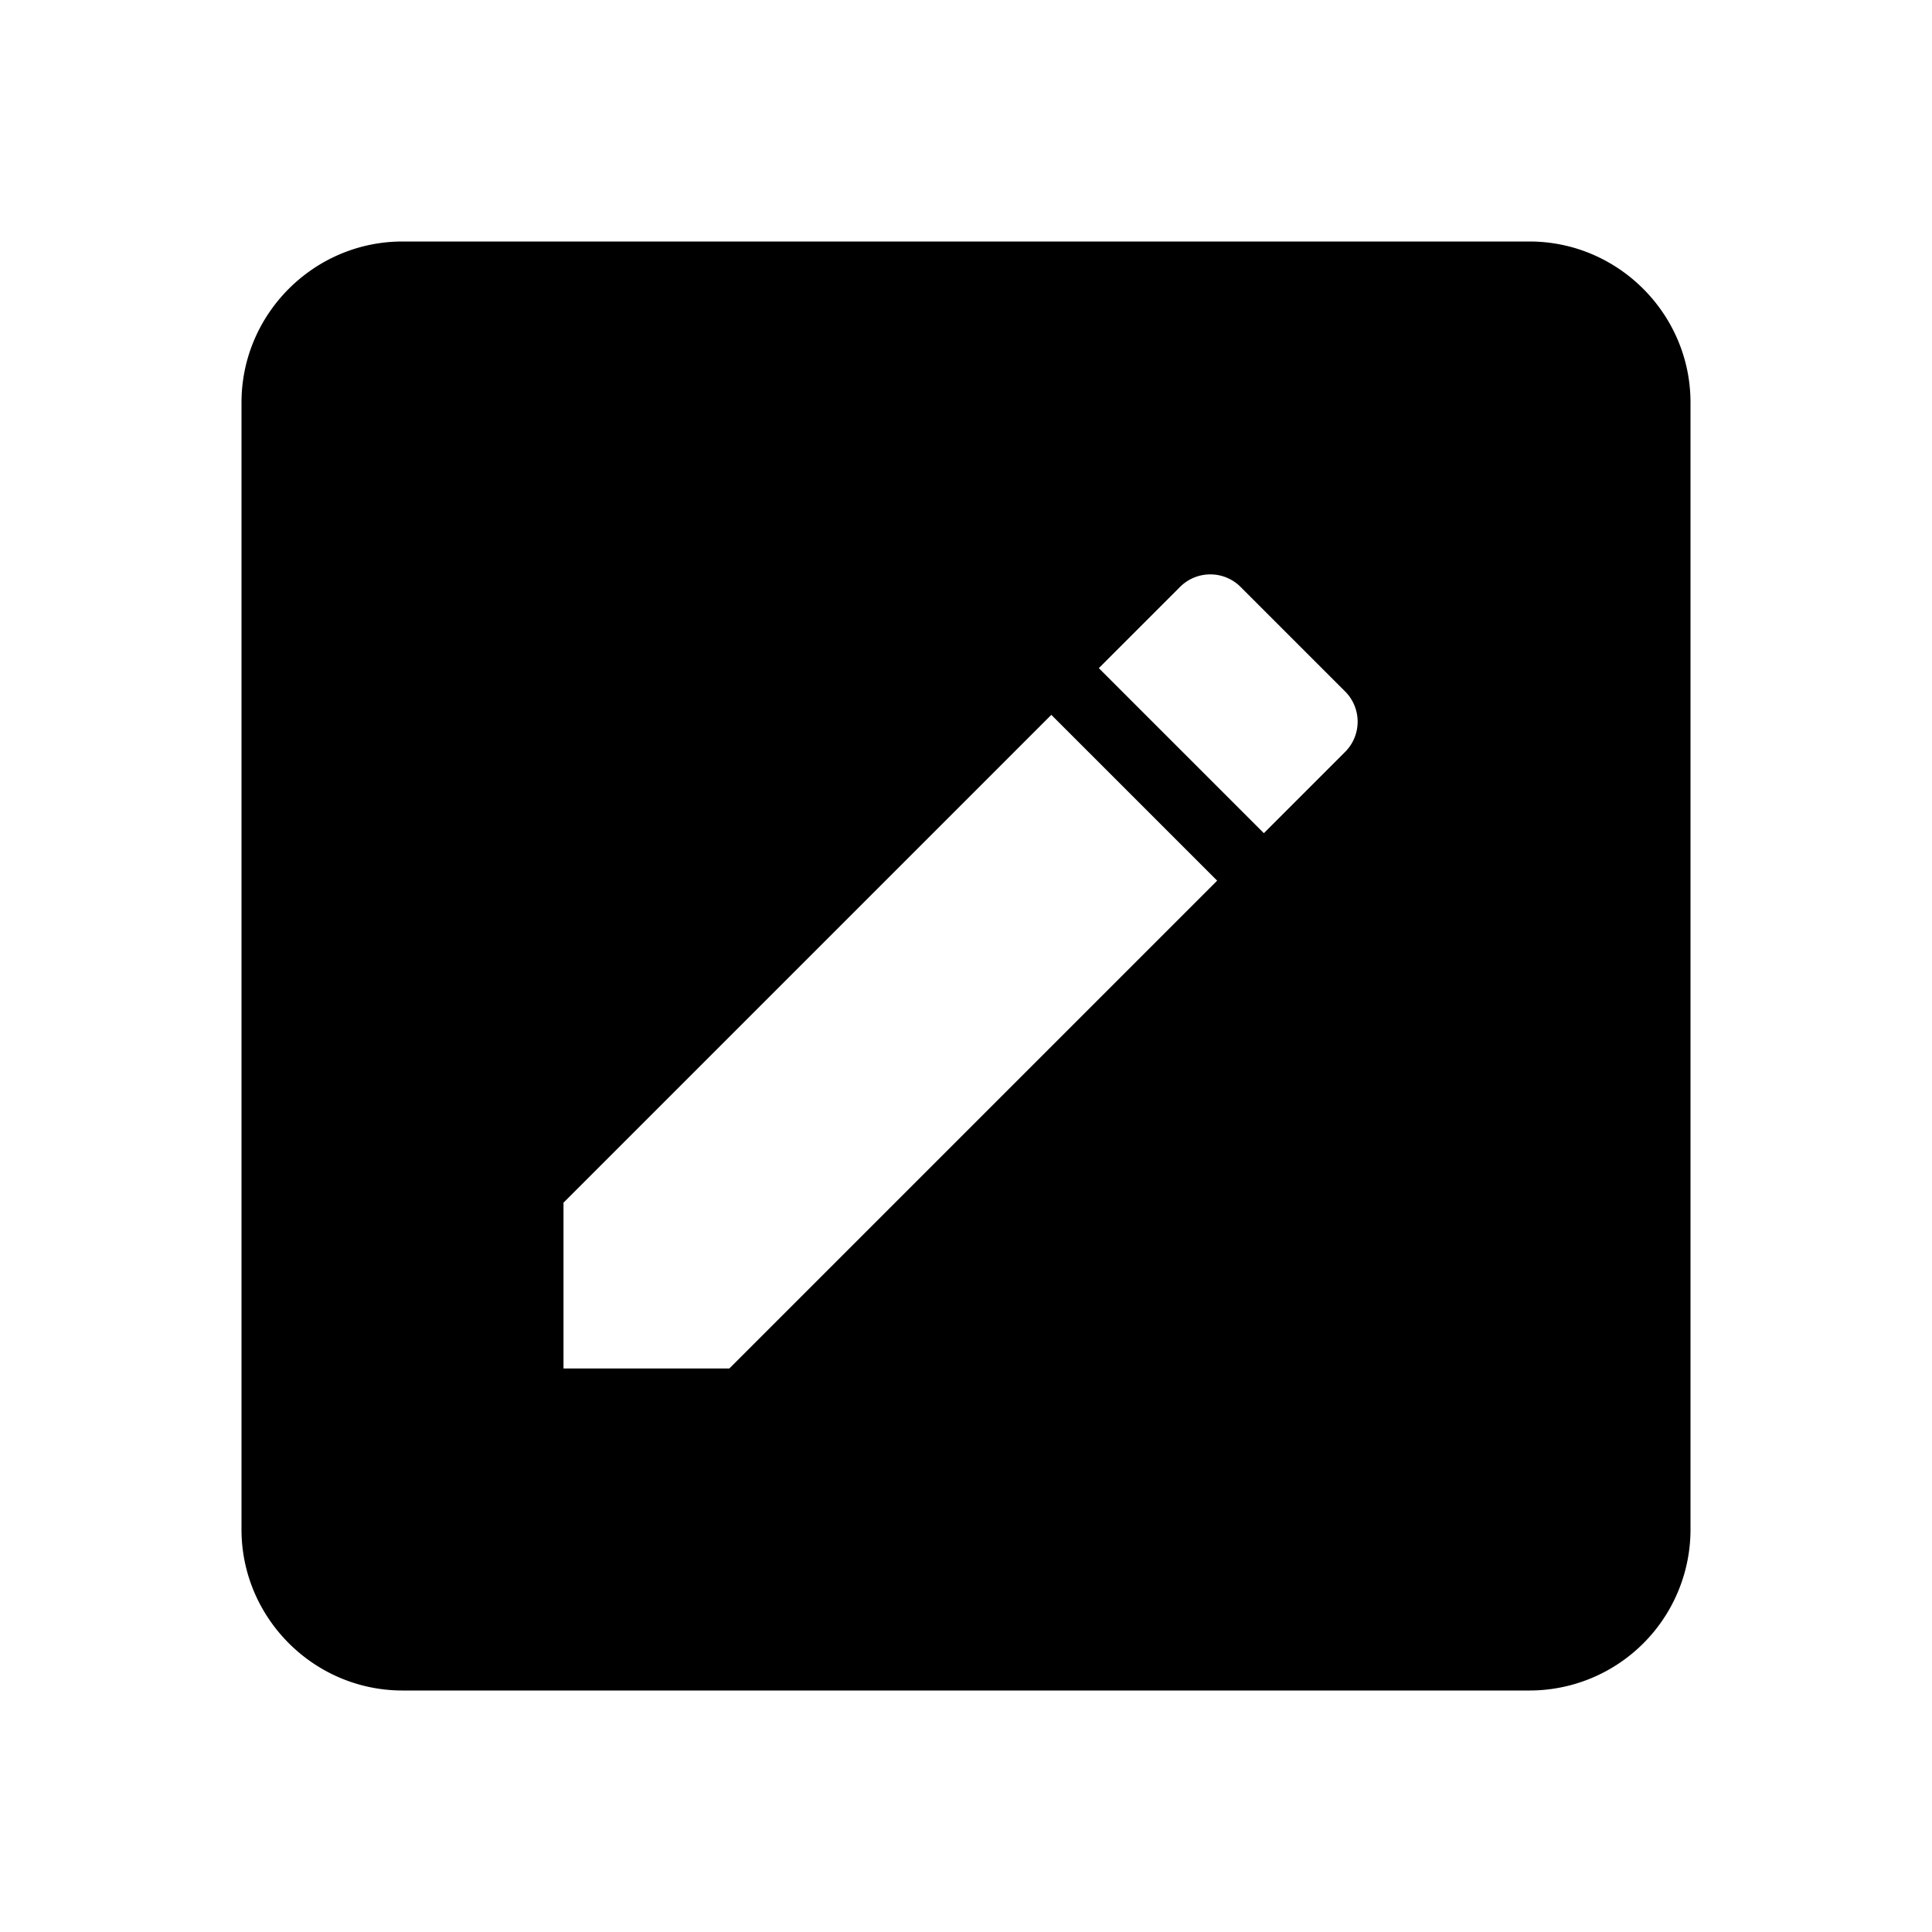 <svg xmlns="http://www.w3.org/2000/svg" viewBox="0 0 24 24"><path d="M19 3c1.1 0 2 .9 2 2v14a2 2 0 0 1-2 2H5c-1.1 0-2-.9-2-2V5c0-1.1.9-2 2-2h14m-2.3 6.35c.22-.21.22-.56 0-.77L15.42 7.3a.532.532 0 0 0-.77 0l-1 1 2.05 2.05 1-1M7 14.94V17h2.06l6.06-6.06-2.06-2.06L7 14.94z"/></svg>